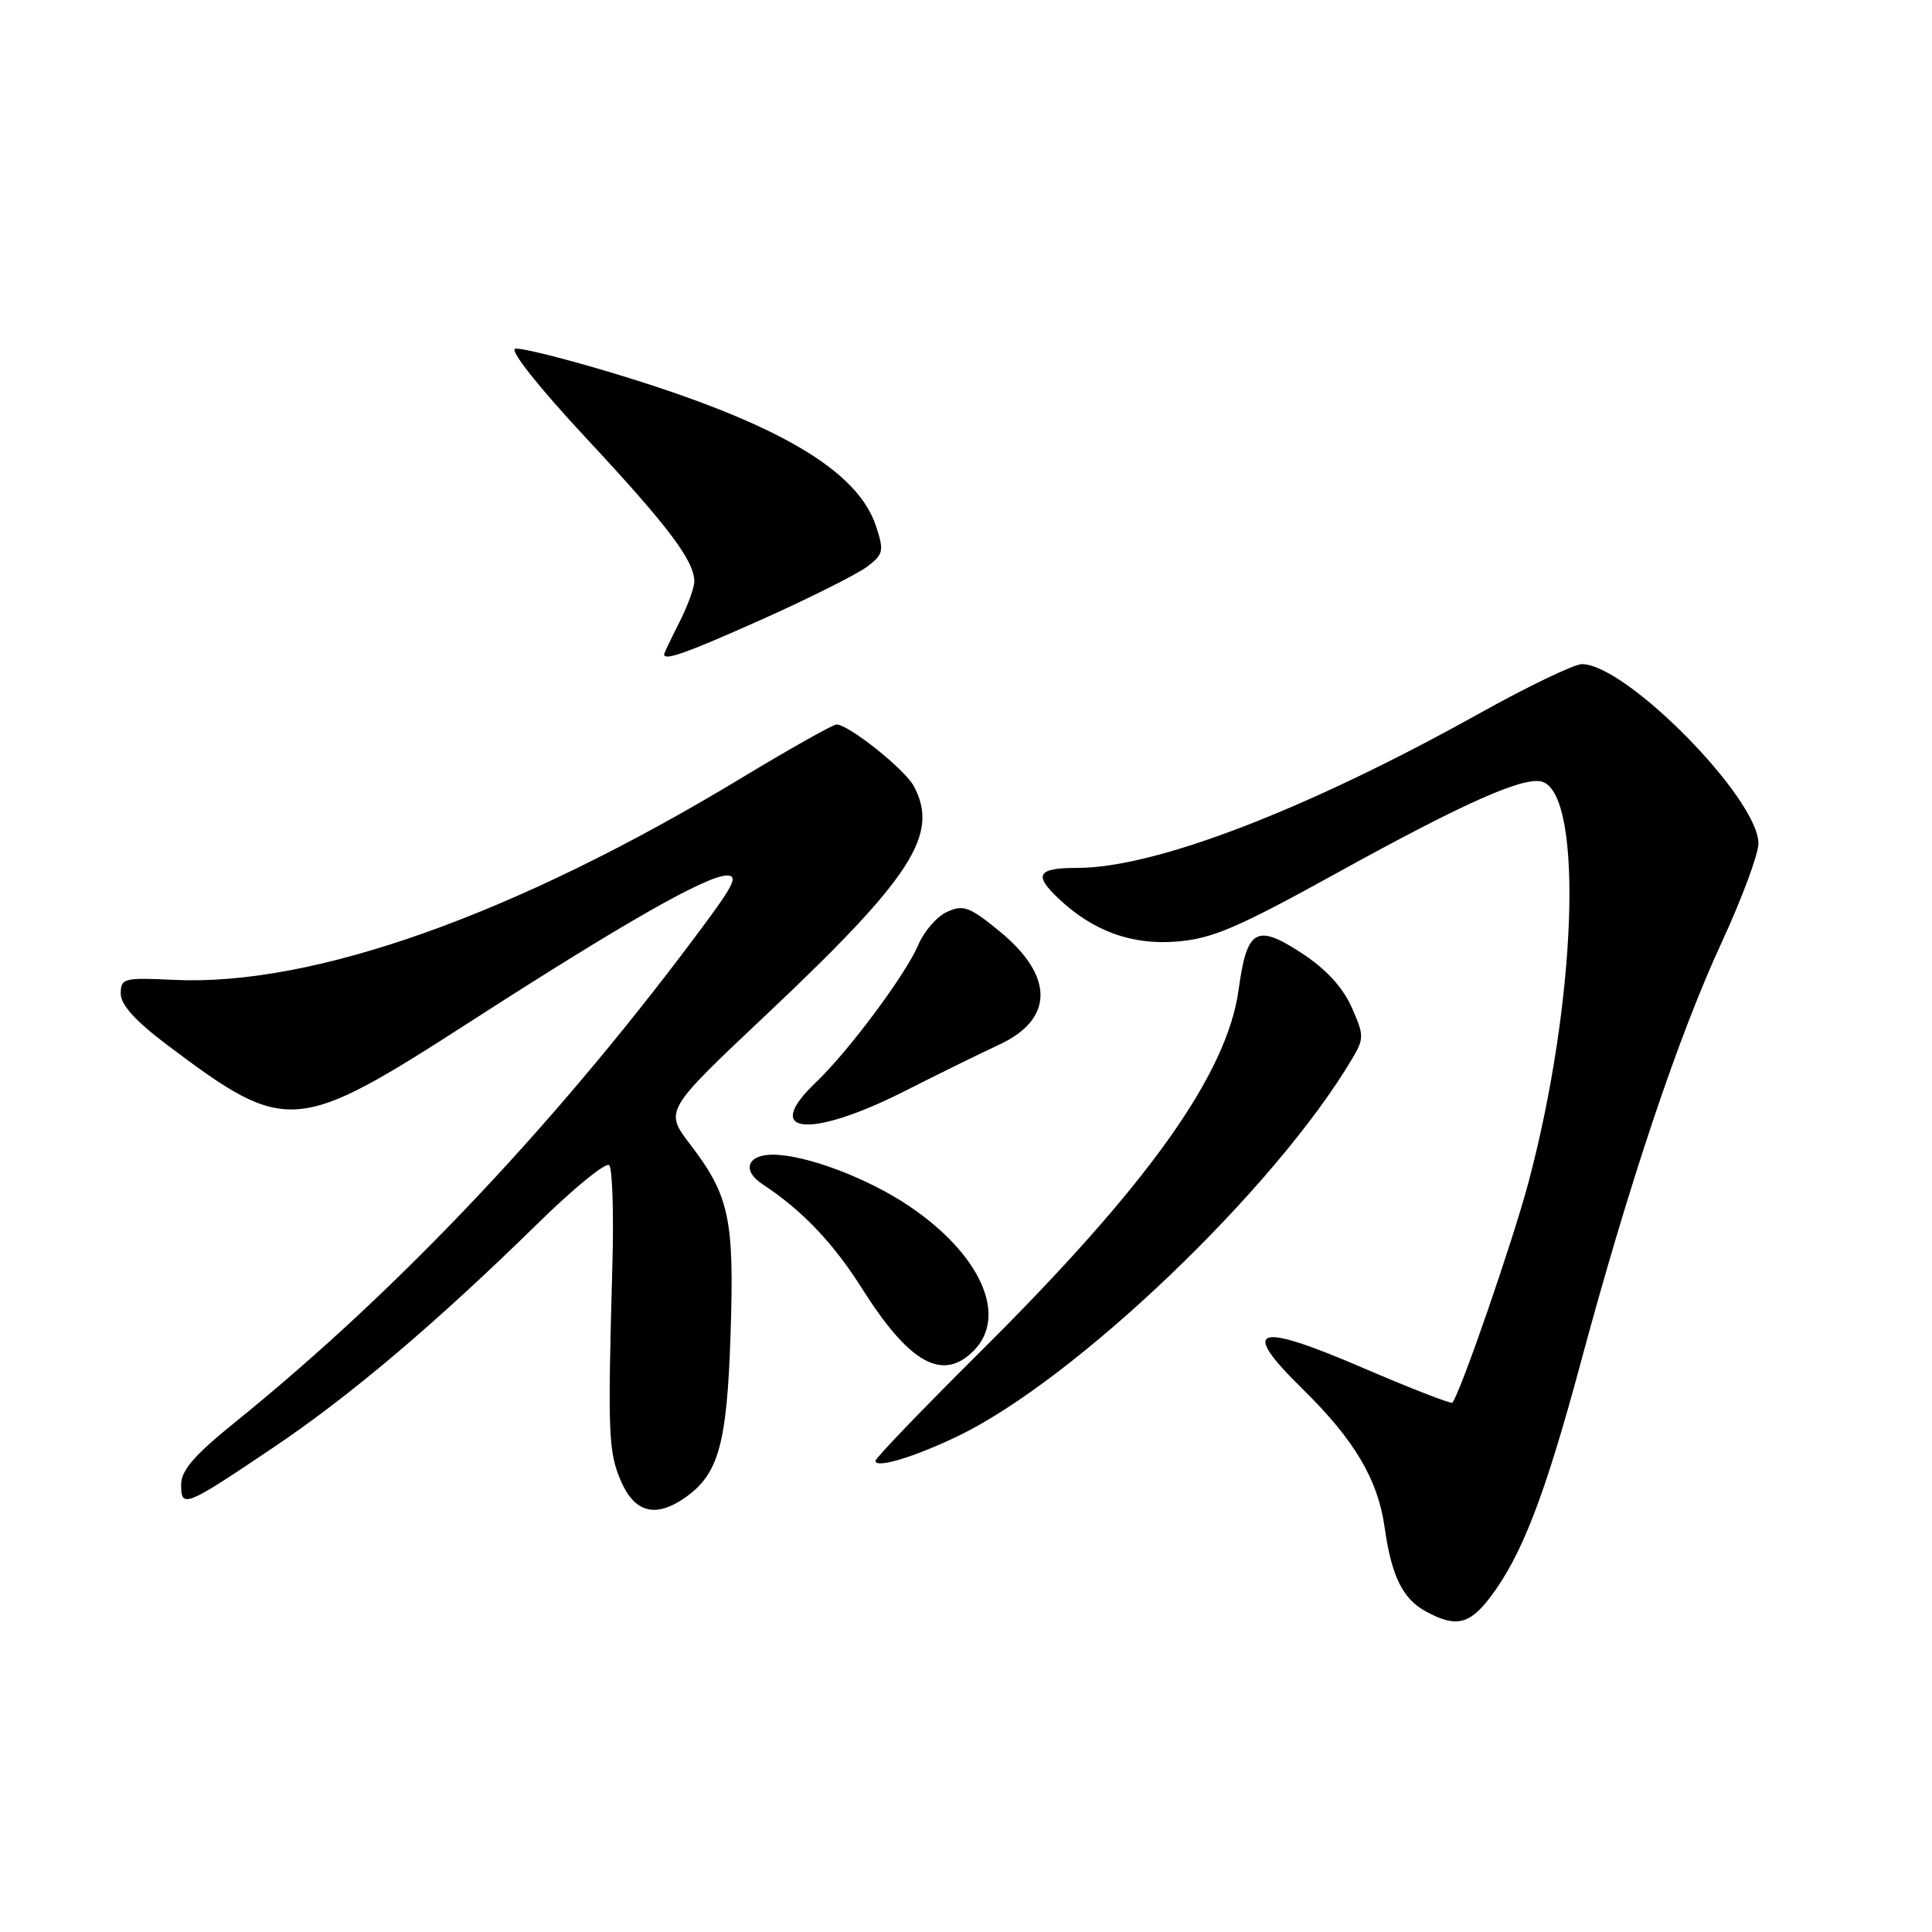 <?xml version="1.0" encoding="UTF-8" standalone="no"?>
<!DOCTYPE svg PUBLIC "-//W3C//DTD SVG 1.1//EN" "http://www.w3.org/Graphics/SVG/1.1/DTD/svg11.dtd" >
<svg xmlns="http://www.w3.org/2000/svg" xmlns:xlink="http://www.w3.org/1999/xlink" version="1.1" viewBox="0 0 256 256">
 <g >
 <path fill="currentColor"
d=" M 197.41 211.71 C 201.63 206.18 204.69 198.26 209.47 180.50 C 215.87 156.74 222.38 137.32 228.11 124.92 C 230.80 119.10 233.00 113.18 233.00 111.76 C 233.00 105.80 215.49 88.02 209.62 88.00 C 208.58 88.00 202.41 90.97 195.90 94.60 C 173.07 107.32 153.07 115.00 142.77 115.00 C 137.47 115.00 136.91 115.90 140.25 119.05 C 144.83 123.38 149.96 125.25 155.92 124.76 C 160.62 124.39 163.97 122.95 177.10 115.70 C 194.23 106.24 202.16 102.74 204.46 103.62 C 209.85 105.69 208.86 132.90 202.53 156.67 C 200.45 164.49 193.45 184.75 192.44 185.86 C 192.27 186.05 186.92 183.97 180.57 181.24 C 166.30 175.10 164.22 175.84 172.61 184.06 C 179.46 190.78 182.58 196.04 183.47 202.38 C 184.39 208.86 185.85 211.85 188.94 213.53 C 192.88 215.67 194.68 215.28 197.41 211.71 Z  M 90.78 198.44 C 95.21 195.34 96.32 191.38 96.80 176.89 C 97.31 161.51 96.66 158.46 91.47 151.66 C 88.04 147.17 88.04 147.17 101.54 134.45 C 120.84 116.24 124.51 110.56 121.09 104.18 C 119.89 101.93 112.45 96.00 110.84 96.00 C 110.37 96.00 104.70 99.19 98.24 103.09 C 68.32 121.18 41.53 130.71 23.09 129.84 C 16.38 129.52 16.00 129.62 16.00 131.67 C 16.00 133.15 17.95 135.30 22.22 138.51 C 38.00 150.37 39.20 150.27 62.39 135.33 C 82.64 122.28 93.61 116.04 96.31 116.01 C 97.76 116.00 97.28 117.14 93.81 121.85 C 74.76 147.70 53.16 170.67 31.25 188.37 C 25.75 192.81 24.00 194.83 24.00 196.72 C 24.00 199.89 24.49 199.70 36.15 191.85 C 46.41 184.96 57.80 175.30 71.22 162.15 C 76.01 157.45 80.29 153.96 80.72 154.39 C 81.15 154.82 81.34 160.87 81.14 167.83 C 80.52 190.02 80.61 192.38 82.28 196.25 C 84.09 200.45 86.89 201.17 90.78 198.44 Z  M 126.91 190.30 C 142.59 182.75 169.06 157.40 179.21 140.22 C 180.76 137.60 180.75 137.16 179.08 133.42 C 177.88 130.76 175.66 128.36 172.40 126.24 C 166.46 122.38 165.22 123.11 164.13 131.10 C 162.60 142.35 152.09 157.07 129.80 179.21 C 122.21 186.75 116.00 193.21 116.00 193.57 C 116.00 194.62 121.11 193.09 126.91 190.30 Z  M 129.00 179.00 C 133.61 174.39 129.95 166.19 120.42 159.78 C 114.90 156.07 106.74 153.00 102.38 153.00 C 98.99 153.00 98.28 155.12 101.06 156.93 C 106.24 160.33 110.40 164.68 114.20 170.70 C 120.48 180.65 124.88 183.12 129.00 179.00 Z  M 119.81 144.61 C 124.59 142.19 130.23 139.42 132.34 138.45 C 139.67 135.08 139.72 129.36 132.47 123.42 C 128.48 120.15 127.65 119.84 125.50 120.82 C 124.15 121.43 122.43 123.41 121.67 125.22 C 120.01 129.13 112.42 139.32 108.09 143.44 C 100.86 150.31 107.26 150.95 119.81 144.61 Z  M 101.24 81.95 C 107.43 79.17 113.57 76.08 114.88 75.10 C 117.07 73.44 117.16 73.02 116.07 69.70 C 113.61 62.26 102.90 56.01 81.53 49.53 C 74.99 47.55 69.02 46.05 68.27 46.21 C 67.48 46.38 71.39 51.31 77.62 58.00 C 88.53 69.71 91.99 74.29 92.00 77.04 C 92.00 77.88 91.10 80.34 90.00 82.50 C 88.90 84.66 88.00 86.55 88.00 86.71 C 88.00 87.61 91.12 86.48 101.24 81.95 Z "/>
</g>
</svg>